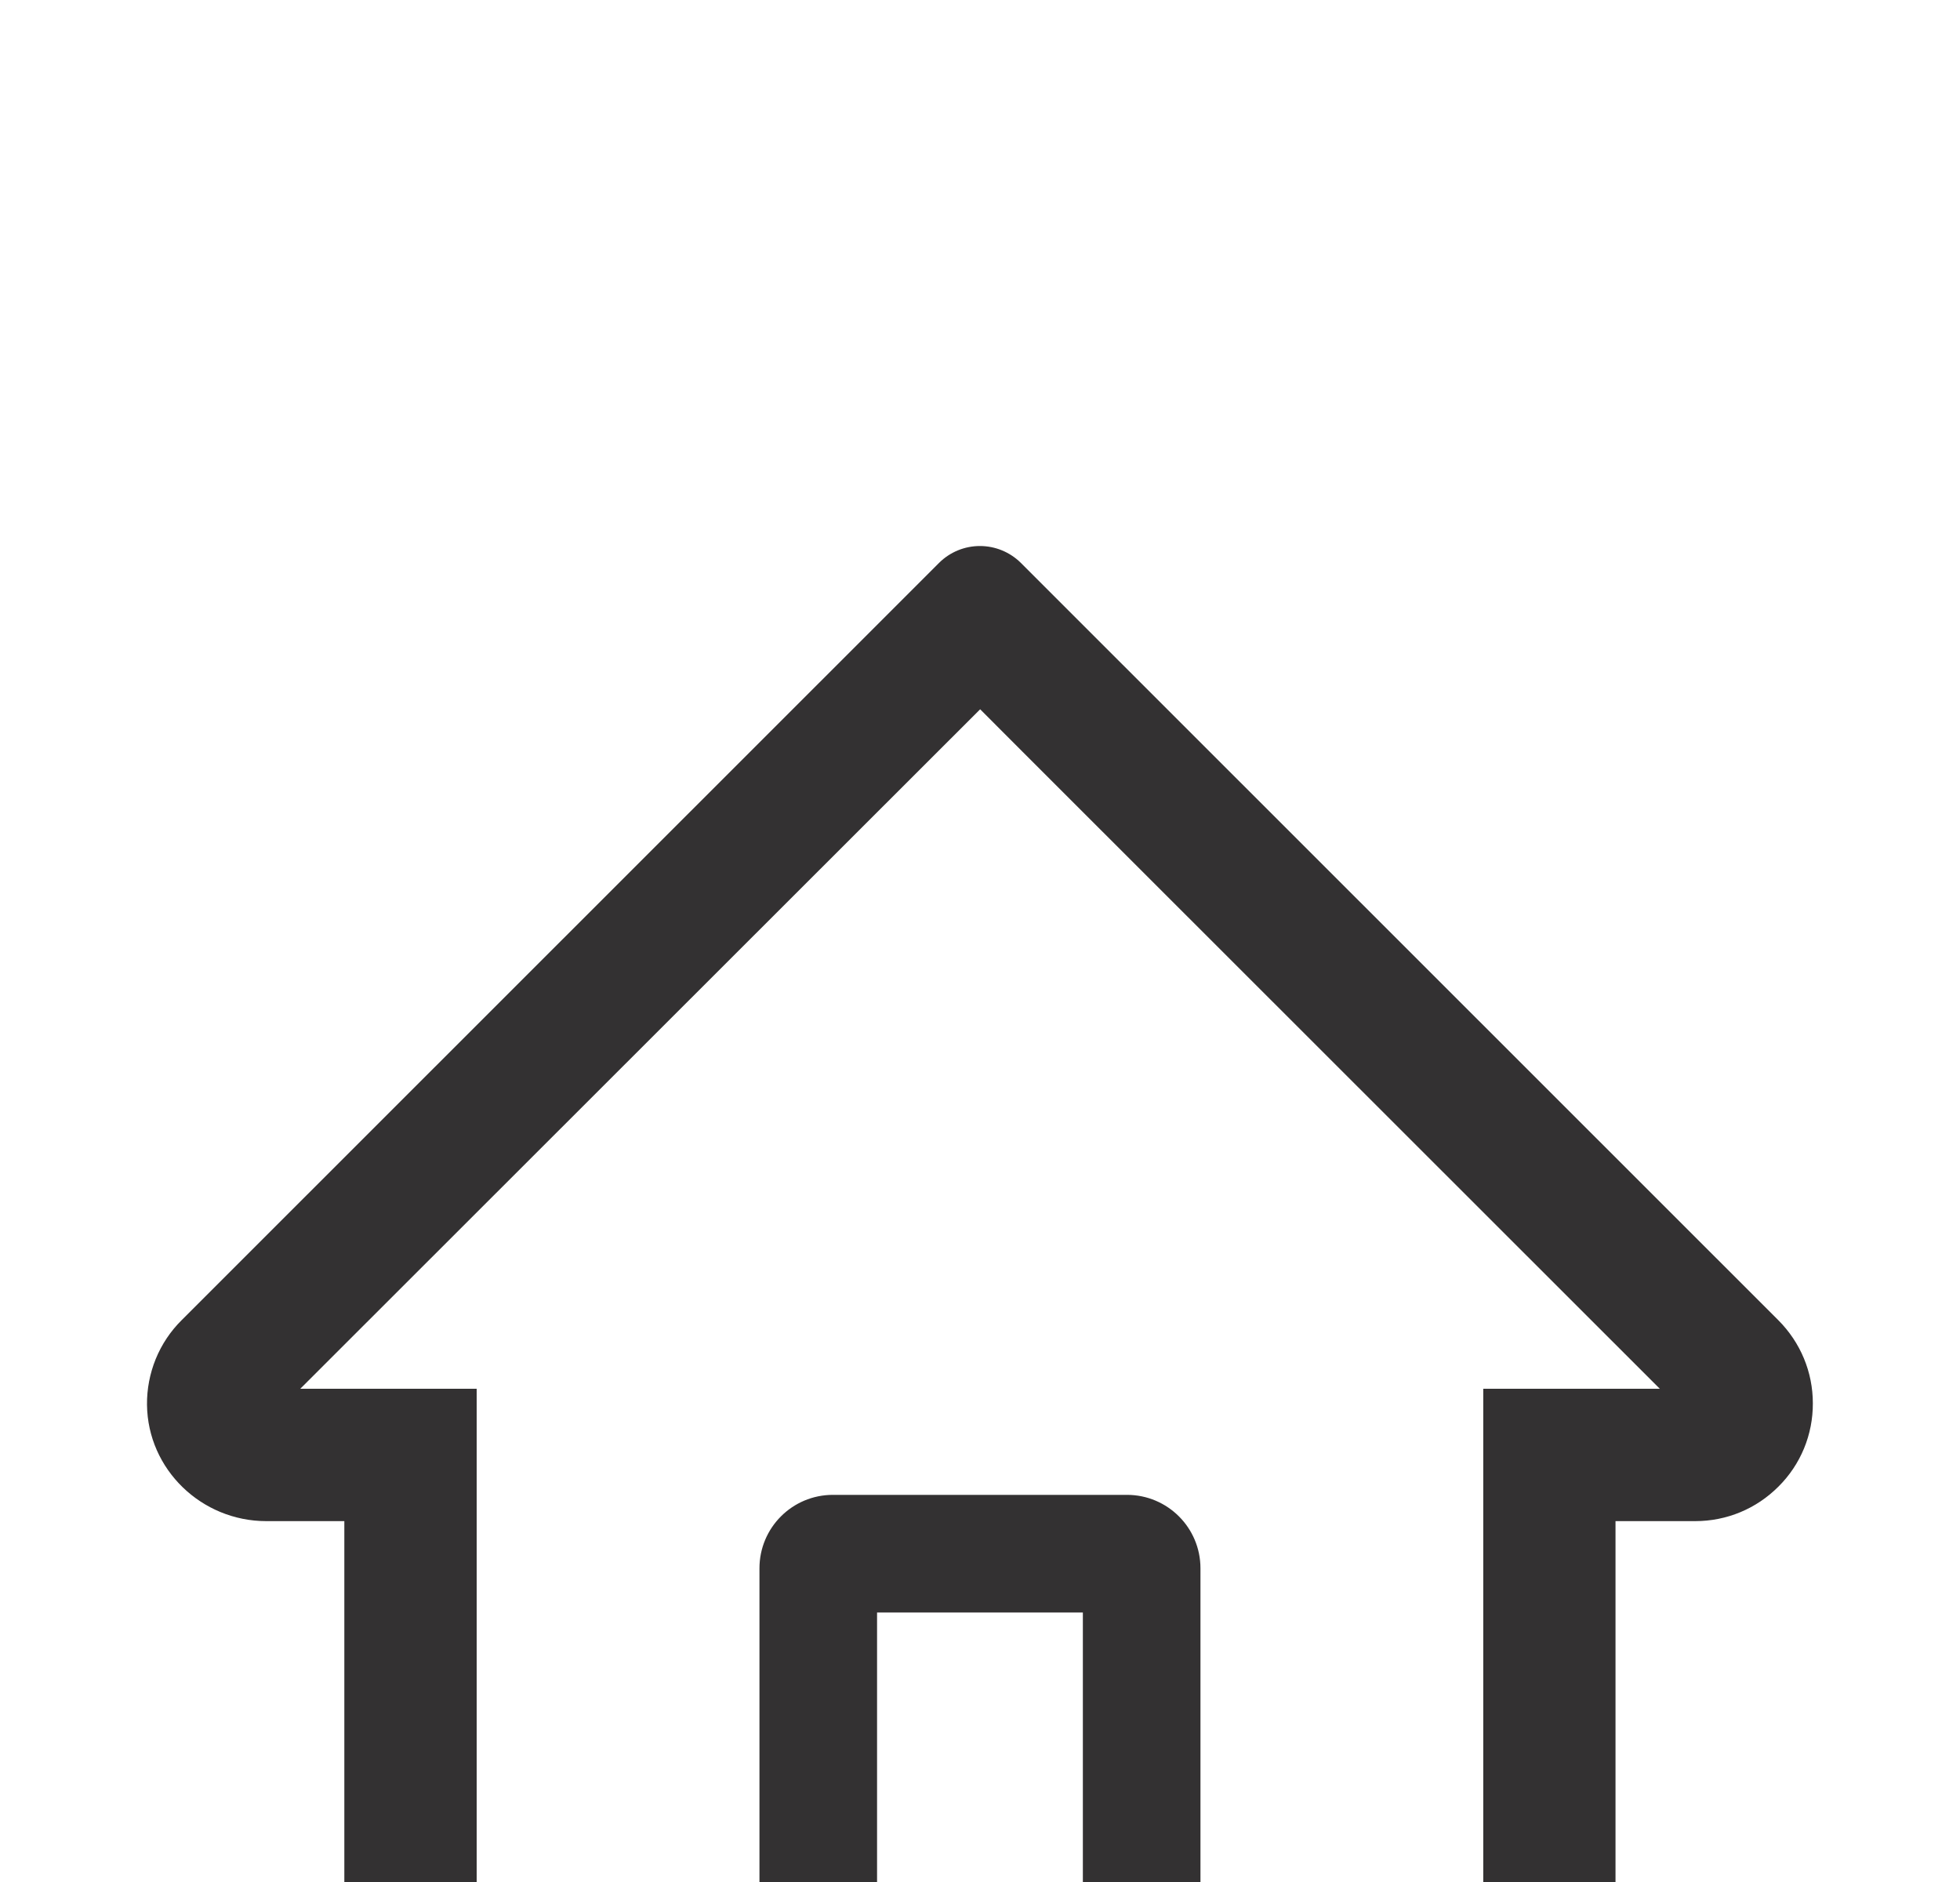 <svg width="25" height="24" viewBox="0 0 25 24" fill="none" xmlns="http://www.w3.org/2000/svg">
<rect width="25" height="24" fill="#EFEFEF"/>
<g id="Tela inicial">
<rect width="631" height="1177" transform="translate(-184 -1051)" fill="#D4D4D4"/>
<g id="Tela inicial_2">
<rect width="414" height="967" transform="translate(-67 -890)" fill="#333132"/>
<path id="Rectangle 1" d="M-59 -604C-59 -613.941 -50.941 -622 -41 -622H321C330.941 -622 339 -613.941 339 -604V77H-59V-604Z" fill="#F5F5F5"/>
<g id="Bottom Navigation" filter="url(#filter0_d_1_2)">
<rect width="414" height="84" transform="translate(-67 -7)" fill="white"/>
<g id="Bot&#195;&#181;es">
<g id="Inicio">
<g id="ic_home">
<path id="Vector" d="M22.683 11.836L13.627 2.784L13.02 2.177C12.881 2.04 12.694 1.963 12.499 1.963C12.304 1.963 12.117 2.04 11.979 2.177L2.316 11.836C2.174 11.977 2.062 12.145 1.986 12.331C1.911 12.516 1.873 12.714 1.875 12.914C1.884 13.739 2.571 14.398 3.396 14.398H4.392V22.031H20.606V14.398H21.623C22.024 14.398 22.402 14.241 22.685 13.957C22.825 13.818 22.936 13.652 23.011 13.47C23.086 13.288 23.124 13.092 23.123 12.895C23.123 12.497 22.966 12.12 22.683 11.836ZM13.812 20.344H11.187V15.563H13.812V20.344ZM18.919 12.71V20.344H15.312V15C15.312 14.482 14.892 14.063 14.374 14.063H10.624C10.106 14.063 9.687 14.482 9.687 15V20.344H6.08V12.71H3.83L12.502 4.045L13.043 4.587L21.171 12.71H18.919Z" fill="#333132"/>
</g>
</g>
</g>
</g>
</g>
</g>
<defs>
<filter id="filter0_d_1_2" x="-86" y="-21" width="452" height="122" filterUnits="userSpaceOnUse" color-interpolation-filters="sRGB">
<feFlood flood-opacity="0" result="BackgroundImageFix"/>
<feColorMatrix in="SourceAlpha" type="matrix" values="0 0 0 0 0 0 0 0 0 0 0 0 0 0 0 0 0 0 127 0" result="hardAlpha"/>
<feOffset dy="5"/>
<feGaussianBlur stdDeviation="9.5"/>
<feComposite in2="hardAlpha" operator="out"/>
<feColorMatrix type="matrix" values="0 0 0 0 0 0 0 0 0 0 0 0 0 0 0 0 0 0 0.25 0"/>
<feBlend mode="normal" in2="BackgroundImageFix" result="effect1_dropShadow_1_2"/>
<feBlend mode="normal" in="SourceGraphic" in2="effect1_dropShadow_1_2" result="shape"/>
</filter>
</defs>
</svg>
